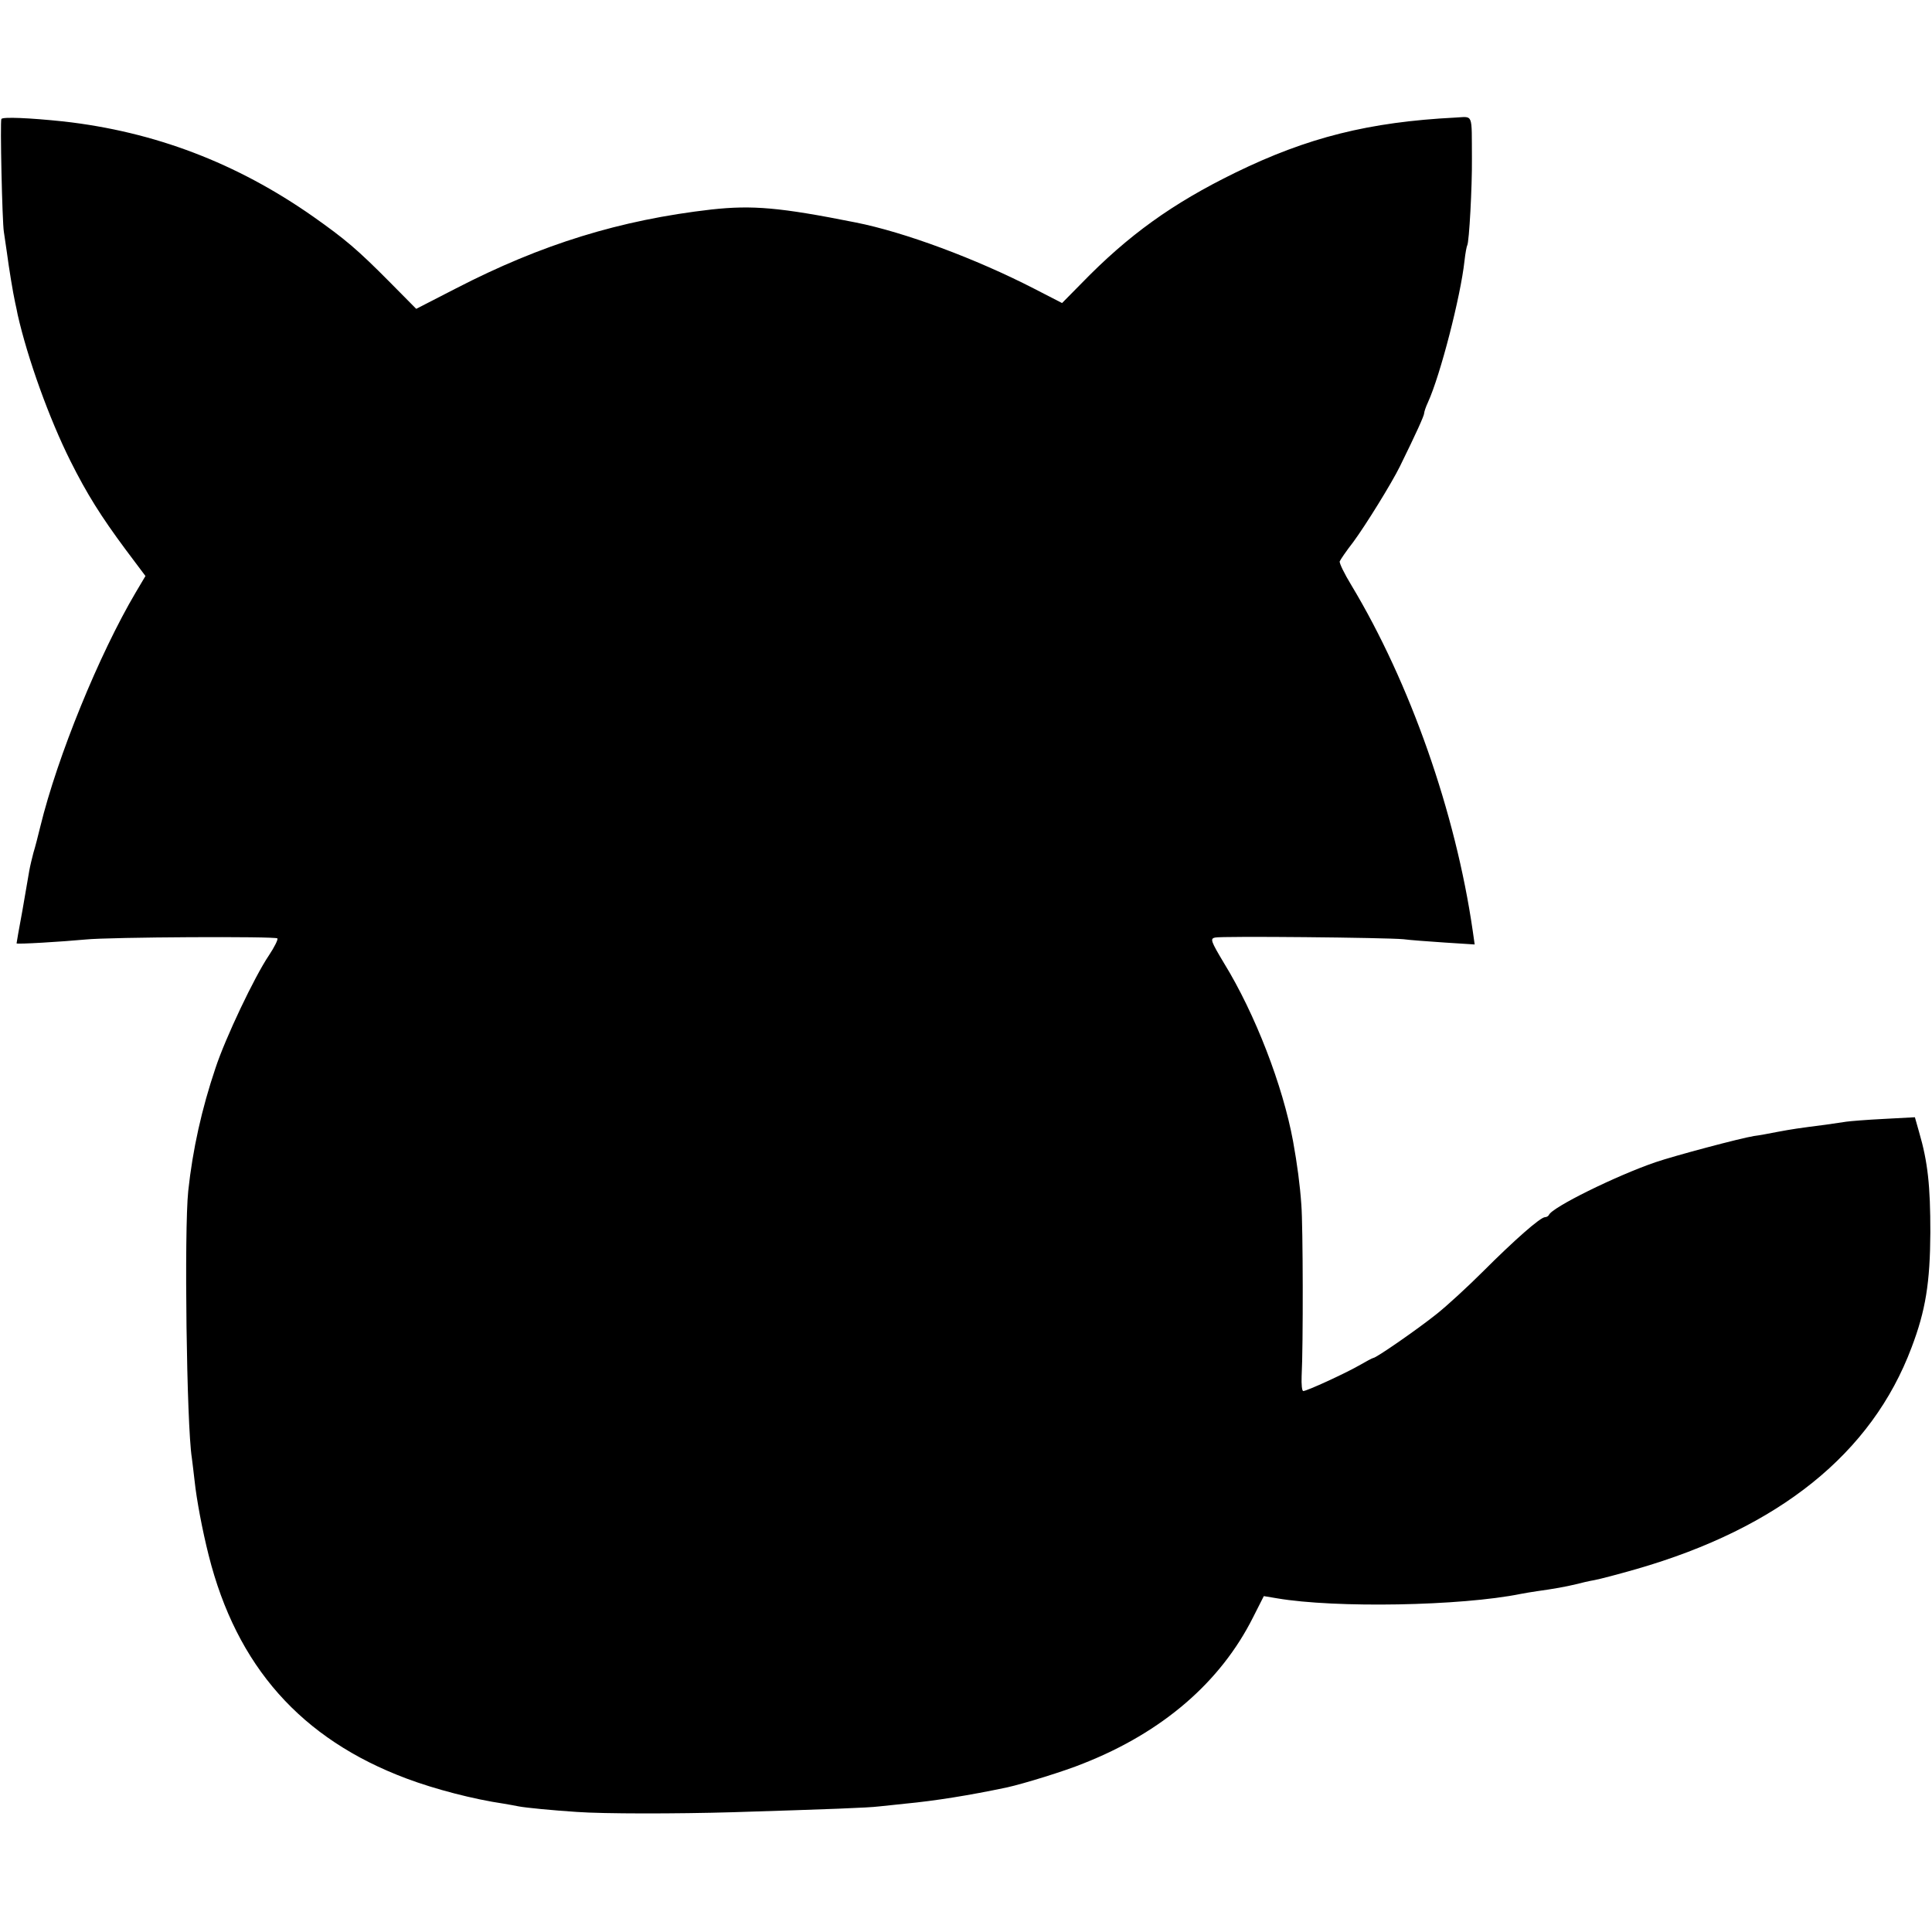 <?xml version="1.0" standalone="no"?>
<!DOCTYPE svg PUBLIC "-//W3C//DTD SVG 20010904//EN"
 "http://www.w3.org/TR/2001/REC-SVG-20010904/DTD/svg10.dtd">
<svg version="1.0" xmlns="http://www.w3.org/2000/svg"
 width="700pt" height="700pt" viewBox="0 0 700 700"
 preserveAspectRatio="xMidYMid meet">
<g transform="translate(0,700) scale(0.1,-0.1)"
fill="#000000" stroke="none">
<path d="M5 6569 c-5 -8 3 -374 9 -409 2 -14 7 -47 11 -75 7 -54 22 -146 30
-182 3 -13 7 -32 9 -43 36 -159 114 -376 191 -530 60 -120 111 -201 200 -321
l72 -96 -35 -59 c-133 -225 -284 -595 -346 -849 -8 -33 -19 -76 -25 -95 -5
-19 -12 -48 -15 -65 -3 -16 -14 -82 -25 -145 -12 -63 -21 -117 -21 -118 0 -4
165 6 250 14 88 9 690 12 695 4 3 -4 -11 -32 -31 -62 -52 -77 -157 -298 -193
-407 -50 -148 -83 -296 -99 -446 -15 -143 -6 -848 13 -967 2 -13 6 -50 10 -83
7 -67 28 -179 51 -270 101 -402 335 -666 717 -809 104 -39 243 -75 352 -91 17
-3 41 -7 55 -10 27 -5 119 -14 210 -20 98 -7 360 -7 565 -1 353 11 489 16 530
21 22 2 65 7 95 10 106 10 232 30 369 59 59 13 209 59 277 87 286 113 496 294
614 529 l39 77 48 -8 c211 -36 666 -28 883 16 14 3 41 7 60 10 58 8 103 16
140 25 19 5 49 12 67 15 17 3 86 21 152 40 517 149 853 419 997 803 51 134 67
235 68 417 0 168 -9 255 -41 364 l-15 53 -112 -6 c-61 -3 -122 -8 -136 -10
-14 -2 -47 -7 -75 -11 -102 -13 -121 -16 -175 -26 -30 -6 -68 -13 -85 -15 -50
-8 -290 -72 -357 -95 -143 -49 -376 -164 -386 -191 -2 -4 -8 -8 -14 -8 -17 0
-112 -84 -223 -195 -55 -55 -132 -126 -170 -156 -70 -56 -219 -159 -229 -159
-3 0 -27 -13 -53 -28 -51 -29 -188 -92 -201 -92 -5 0 -7 24 -6 53 6 113 5 546
-1 622 -5 72 -15 147 -30 230 -37 201 -137 461 -250 645 -48 80 -51 89 -33 93
22 6 621 0 683 -6 22 -3 89 -8 149 -12 l109 -7 -7 49 c-62 429 -227 899 -440
1253 -25 41 -44 80 -42 86 3 7 24 38 49 70 45 61 139 213 169 274 59 120 88
184 88 193 0 5 6 23 14 40 45 99 118 383 132 511 3 28 8 54 10 57 7 11 18 213
17 314 -1 169 6 152 -60 149 -313 -16 -536 -72 -798 -200 -227 -111 -387 -226
-556 -400 l-71 -72 -101 52 c-212 109 -470 205 -647 240 -276 55 -374 63 -522
47 -332 -38 -616 -126 -926 -286 l-144 -74 -96 97 c-118 119 -161 155 -277
237 -278 195 -576 308 -905 345 -124 13 -220 17 -225 9z"/>
</g>
</svg>
